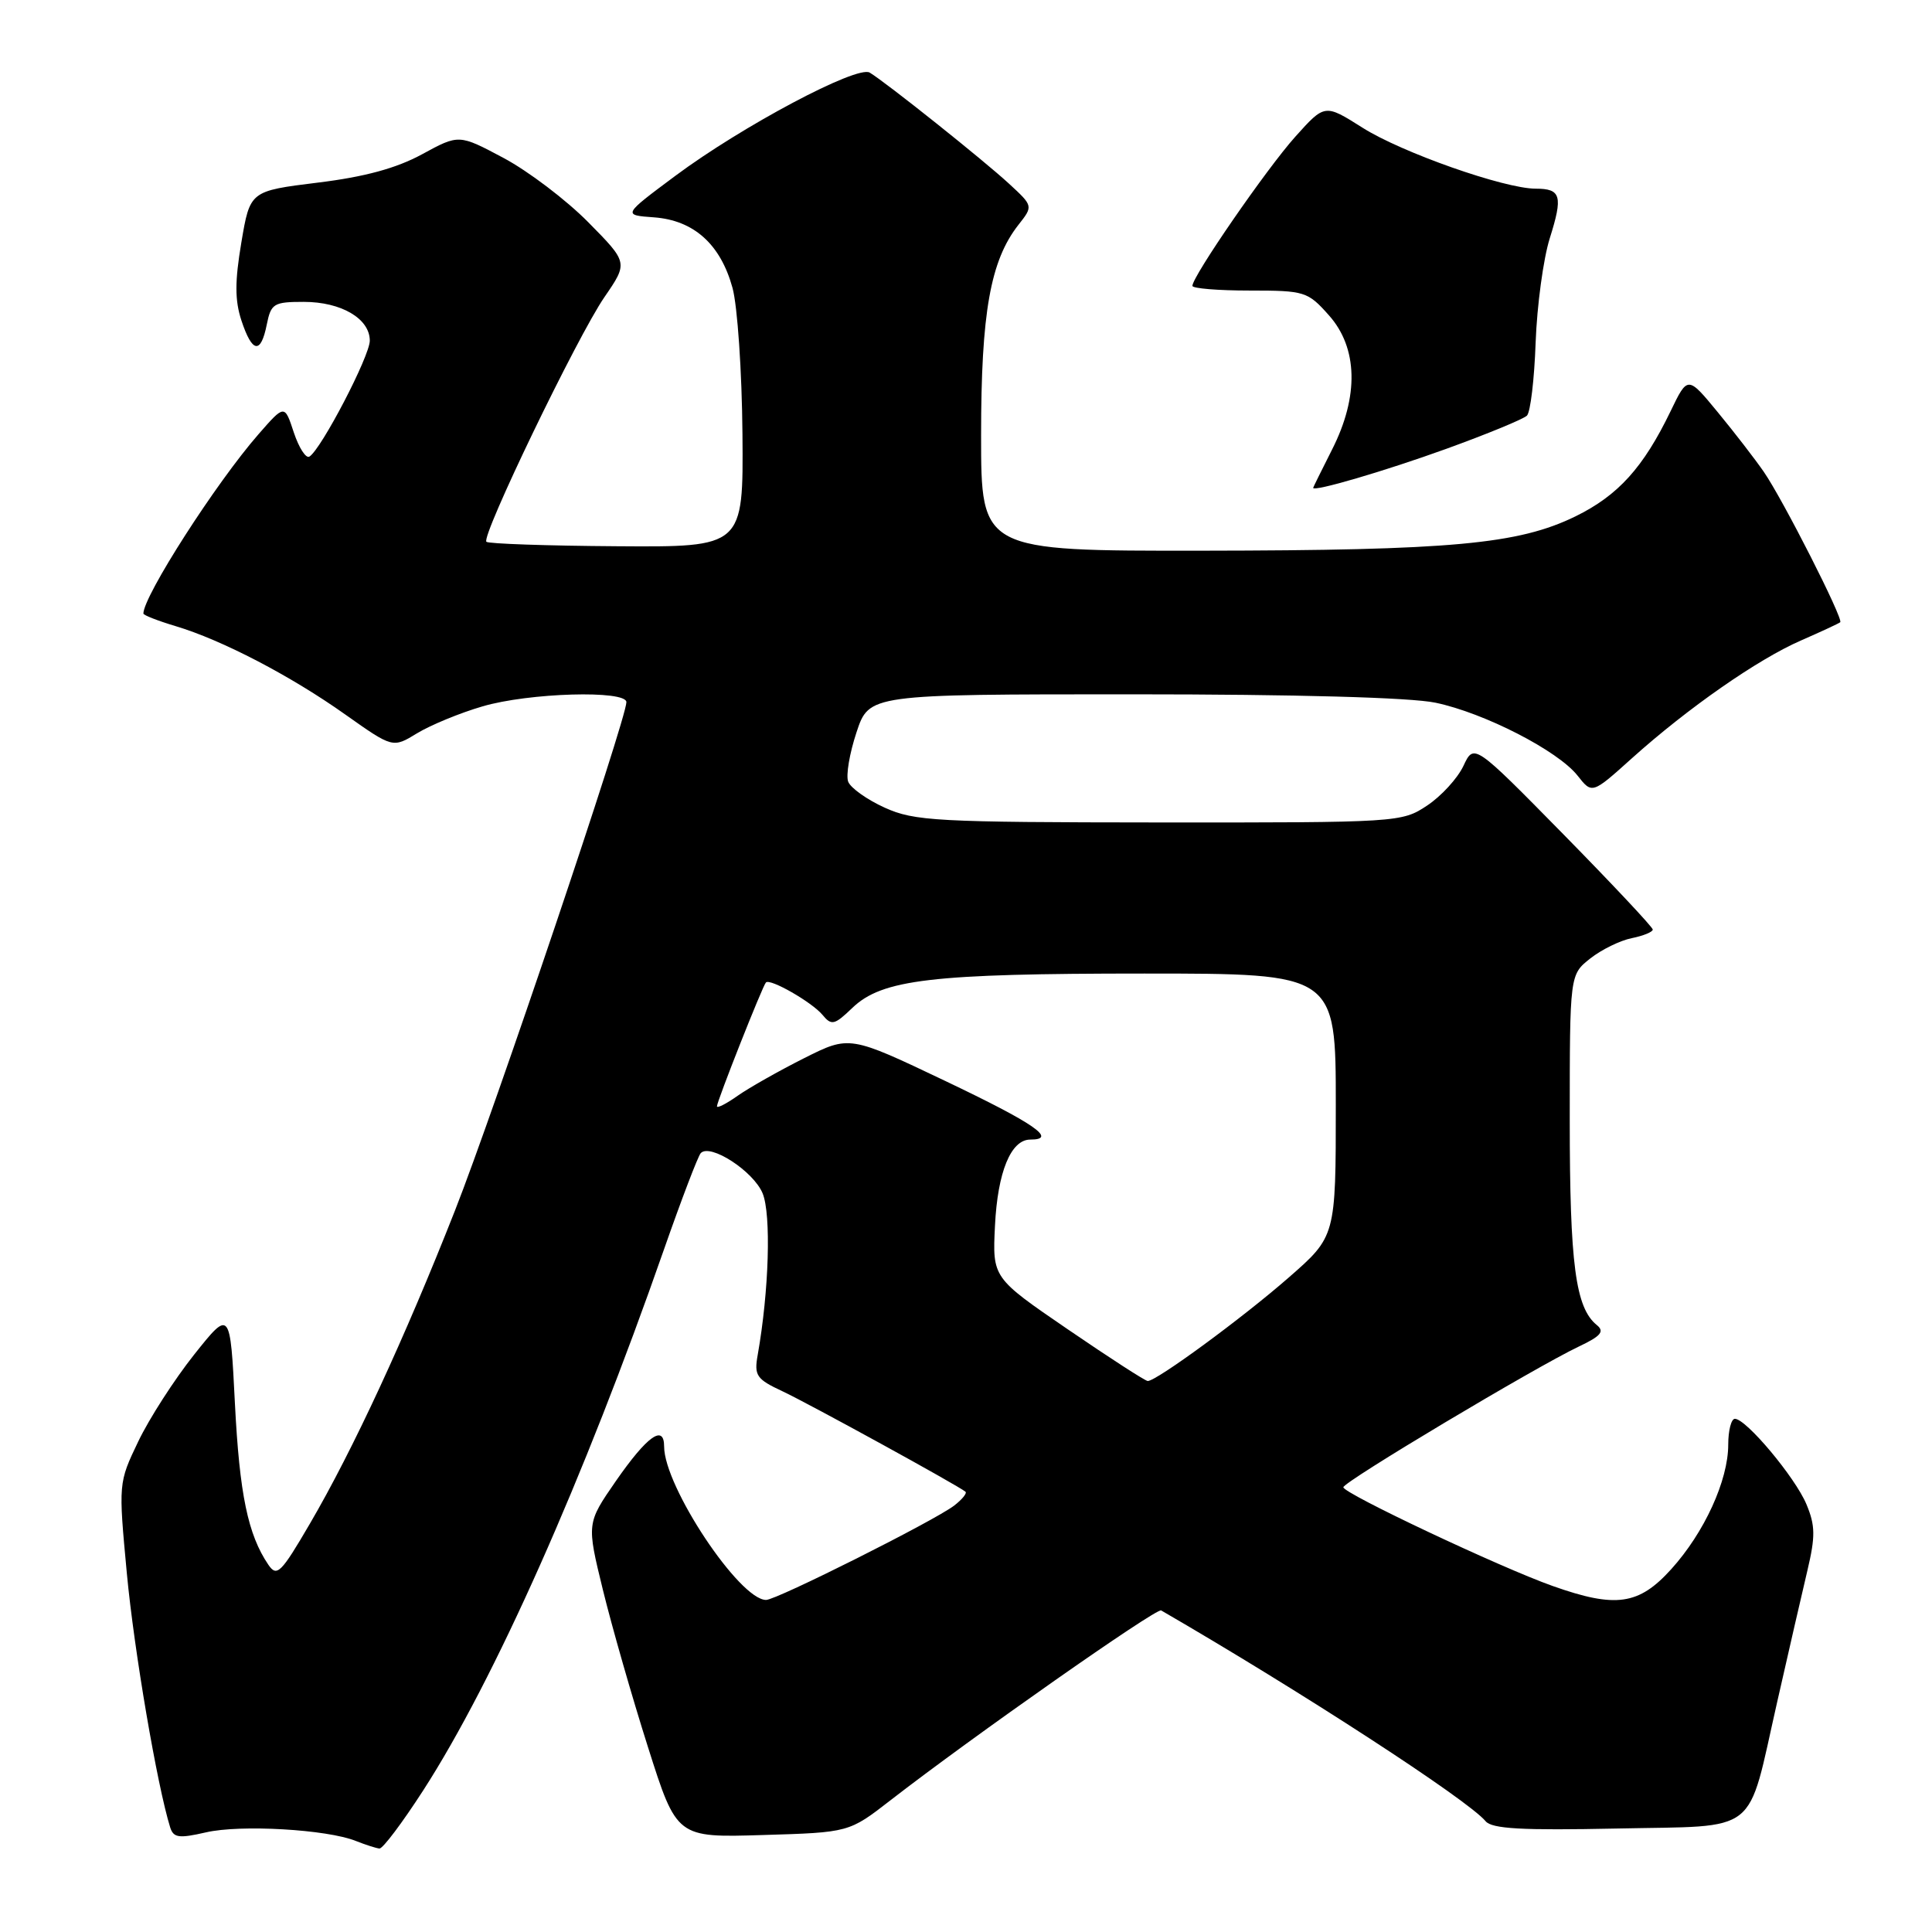 <?xml version="1.0" encoding="UTF-8" standalone="no"?>
<!DOCTYPE svg PUBLIC "-//W3C//DTD SVG 1.1//EN" "http://www.w3.org/Graphics/SVG/1.1/DTD/svg11.dtd" >
<svg xmlns="http://www.w3.org/2000/svg" xmlns:xlink="http://www.w3.org/1999/xlink" version="1.1" viewBox="0 0 256 256">
 <g >
 <path fill="currentColor"
d=" M 56.07 237.25 C 65.50 222.64 77.33 196.06 88.00 165.50 C 90.31 158.90 92.49 153.19 92.85 152.80 C 94.09 151.46 99.83 155.18 101.05 158.12 C 102.20 160.91 101.90 171.07 100.40 179.53 C 99.91 182.27 100.23 182.74 103.68 184.35 C 107.20 186.00 126.95 196.84 127.93 197.66 C 128.16 197.86 127.49 198.68 126.43 199.50 C 123.77 201.53 102.90 212.00 101.51 212.00 C 97.99 212.00 88.00 196.97 88.00 191.67 C 88.00 188.67 85.75 190.28 81.61 196.24 C 77.73 201.85 77.73 201.85 79.89 210.68 C 81.08 215.53 83.76 224.90 85.86 231.50 C 89.67 243.50 89.67 243.50 101.09 243.15 C 112.50 242.81 112.50 242.81 118.00 238.54 C 128.76 230.19 153.23 213.03 153.86 213.39 C 172.39 224.12 194.50 238.49 196.85 241.32 C 197.69 242.33 201.65 242.55 214.21 242.29 C 233.40 241.88 231.41 243.44 235.49 225.50 C 236.98 218.90 238.79 211.07 239.49 208.10 C 240.56 203.58 240.54 202.14 239.36 199.32 C 237.87 195.76 231.38 188.00 229.88 188.00 C 229.40 188.00 229.00 189.54 229.00 191.42 C 229.00 196.15 225.84 203.07 221.45 207.92 C 217.15 212.68 214.10 213.12 205.73 210.15 C 198.79 207.69 178.00 197.88 178.00 197.07 C 178.00 196.35 203.42 181.17 209.21 178.42 C 212.13 177.04 212.64 176.43 211.59 175.58 C 208.76 173.29 208.00 167.51 208.00 148.42 C 208.00 129.15 208.00 129.15 210.72 127.00 C 212.22 125.82 214.70 124.61 216.22 124.31 C 217.75 124.00 219.00 123.49 219.00 123.17 C 219.00 122.86 213.67 117.18 207.16 110.55 C 195.31 98.50 195.31 98.50 193.91 101.49 C 193.13 103.14 190.97 105.50 189.10 106.74 C 185.75 108.97 185.28 109.00 153.60 108.98 C 124.02 108.96 121.17 108.80 117.23 107.02 C 114.89 105.96 112.71 104.41 112.39 103.58 C 112.07 102.75 112.57 99.81 113.49 97.04 C 115.16 92.00 115.16 92.00 150.03 92.00 C 171.70 92.00 186.91 92.42 190.20 93.11 C 196.67 94.46 206.45 99.48 209.04 102.78 C 210.96 105.22 210.96 105.22 216.23 100.48 C 223.62 93.84 232.90 87.37 238.63 84.87 C 241.31 83.70 243.65 82.61 243.84 82.45 C 244.30 82.05 236.24 66.17 233.70 62.50 C 232.56 60.85 229.83 57.31 227.63 54.64 C 223.63 49.78 223.63 49.78 221.36 54.49 C 217.75 61.96 214.41 65.65 208.76 68.42 C 201.19 72.12 192.32 72.93 159.25 72.97 C 130.00 73.00 130.00 73.00 130.00 57.68 C 130.00 41.43 131.23 34.53 134.95 29.79 C 136.91 27.30 136.91 27.30 133.70 24.34 C 130.33 21.23 117.39 10.91 115.24 9.62 C 113.57 8.62 98.32 16.72 89.47 23.31 C 82.50 28.50 82.50 28.50 86.66 28.80 C 91.94 29.19 95.47 32.36 97.06 38.14 C 97.72 40.54 98.31 49.25 98.38 57.50 C 98.50 72.50 98.50 72.50 81.72 72.38 C 72.48 72.32 64.72 72.05 64.45 71.79 C 63.73 71.06 76.50 44.59 80.09 39.37 C 83.23 34.80 83.23 34.80 77.95 29.45 C 75.05 26.51 70.00 22.68 66.74 20.94 C 60.81 17.78 60.81 17.78 55.93 20.44 C 52.53 22.29 48.33 23.44 42.09 24.20 C 33.13 25.31 33.13 25.31 31.98 32.13 C 31.11 37.29 31.11 39.80 31.99 42.47 C 33.42 46.79 34.56 46.97 35.35 43.00 C 35.91 40.22 36.27 40.00 40.25 40.00 C 45.22 40.00 49.00 42.22 49.00 45.14 C 49.00 47.18 42.57 59.53 41.00 60.50 C 40.54 60.79 39.61 59.34 38.93 57.30 C 37.71 53.58 37.71 53.58 34.25 57.54 C 28.63 63.97 19.00 78.98 19.00 81.30 C 19.00 81.51 20.91 82.26 23.25 82.96 C 29.39 84.79 38.56 89.57 45.77 94.69 C 52.05 99.13 52.05 99.13 55.27 97.16 C 57.05 96.08 60.94 94.47 63.93 93.60 C 70.07 91.79 83.00 91.42 83.00 93.04 C 83.00 95.26 65.49 147.20 60.28 160.42 C 53.64 177.29 46.76 192.15 41.06 201.90 C 37.23 208.46 36.69 208.99 35.56 207.34 C 32.85 203.35 31.74 197.98 31.13 186.00 C 30.50 173.50 30.50 173.50 25.72 179.50 C 23.10 182.80 19.77 187.97 18.32 191.00 C 15.69 196.49 15.69 196.53 16.81 208.50 C 17.77 218.73 20.82 236.58 22.55 242.14 C 22.99 243.52 23.70 243.62 27.28 242.80 C 31.82 241.74 43.34 242.40 47.16 243.94 C 48.45 244.45 49.85 244.90 50.28 244.94 C 50.72 244.97 53.32 241.51 56.07 237.25 Z  M 191.65 59.47 C 197.06 57.51 201.87 55.53 202.33 55.07 C 202.79 54.61 203.31 50.25 203.48 45.37 C 203.66 40.49 204.50 34.29 205.35 31.58 C 207.12 25.97 206.85 25.00 203.49 25.00 C 199.34 25.00 185.70 20.20 180.52 16.91 C 175.54 13.76 175.54 13.76 171.62 18.13 C 167.83 22.36 158.00 36.61 158.00 37.88 C 158.00 38.22 161.42 38.50 165.59 38.50 C 172.88 38.50 173.28 38.62 176.08 41.77 C 179.93 46.08 180.09 52.52 176.50 59.58 C 175.13 62.29 174.01 64.56 174.00 64.64 C 173.99 65.21 183.46 62.43 191.65 59.47 Z  M 141.50 176.15 C 131.50 169.31 131.50 169.31 131.84 162.41 C 132.19 155.28 133.95 151.00 136.52 151.00 C 140.17 151.00 137.10 148.88 125.29 143.25 C 112.57 137.19 112.57 137.19 106.54 140.22 C 103.22 141.89 99.26 144.13 97.75 145.19 C 96.24 146.26 95.00 146.89 95.00 146.59 C 95.00 145.92 101.05 130.62 101.49 130.18 C 102.05 129.62 107.58 132.79 108.98 134.47 C 110.18 135.92 110.56 135.84 112.94 133.55 C 116.89 129.77 123.44 129.00 151.64 129.00 C 177.00 129.00 177.00 129.00 177.00 146.42 C 177.00 163.83 177.00 163.83 170.75 169.29 C 164.61 174.66 153.23 183.01 152.08 182.99 C 151.76 182.99 147.00 179.91 141.50 176.15 Z "/>
</g>
</svg>